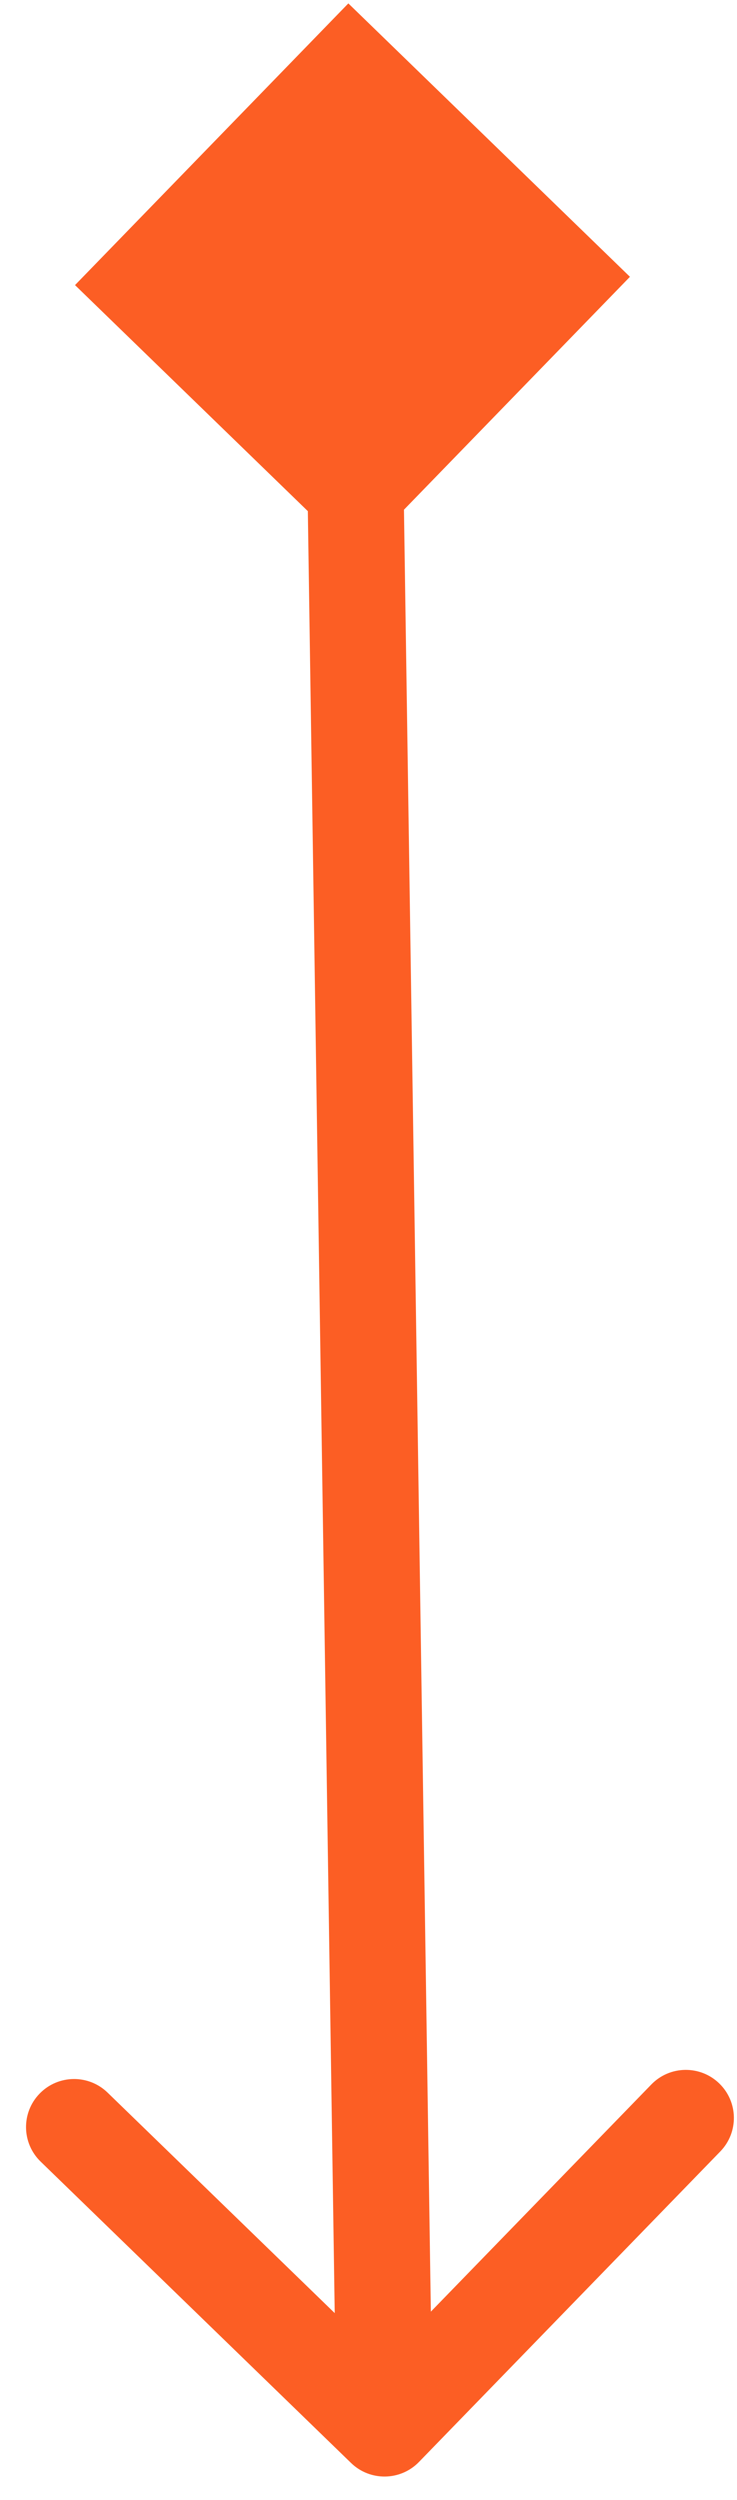 <svg width="23" height="78" viewBox="0 0 23 78" fill="none" xmlns="http://www.w3.org/2000/svg">
<path d="M10.871 0.106L2.341 8.895L11.129 17.425L19.659 8.636L10.871 0.106ZM10.955 76.842C11.55 77.419 12.499 77.405 13.076 76.81L22.479 67.123C23.056 66.528 23.042 65.579 22.447 65.002C21.853 64.425 20.903 64.439 20.326 65.034L11.968 73.644L3.357 65.287C2.763 64.71 1.813 64.724 1.236 65.319C0.659 65.913 0.673 66.863 1.268 67.44L10.955 76.842ZM9.5 8.788L10.5 75.788L13.5 75.743L12.5 8.743L9.5 8.788Z" fill="#FC5E24"/>
</svg>
